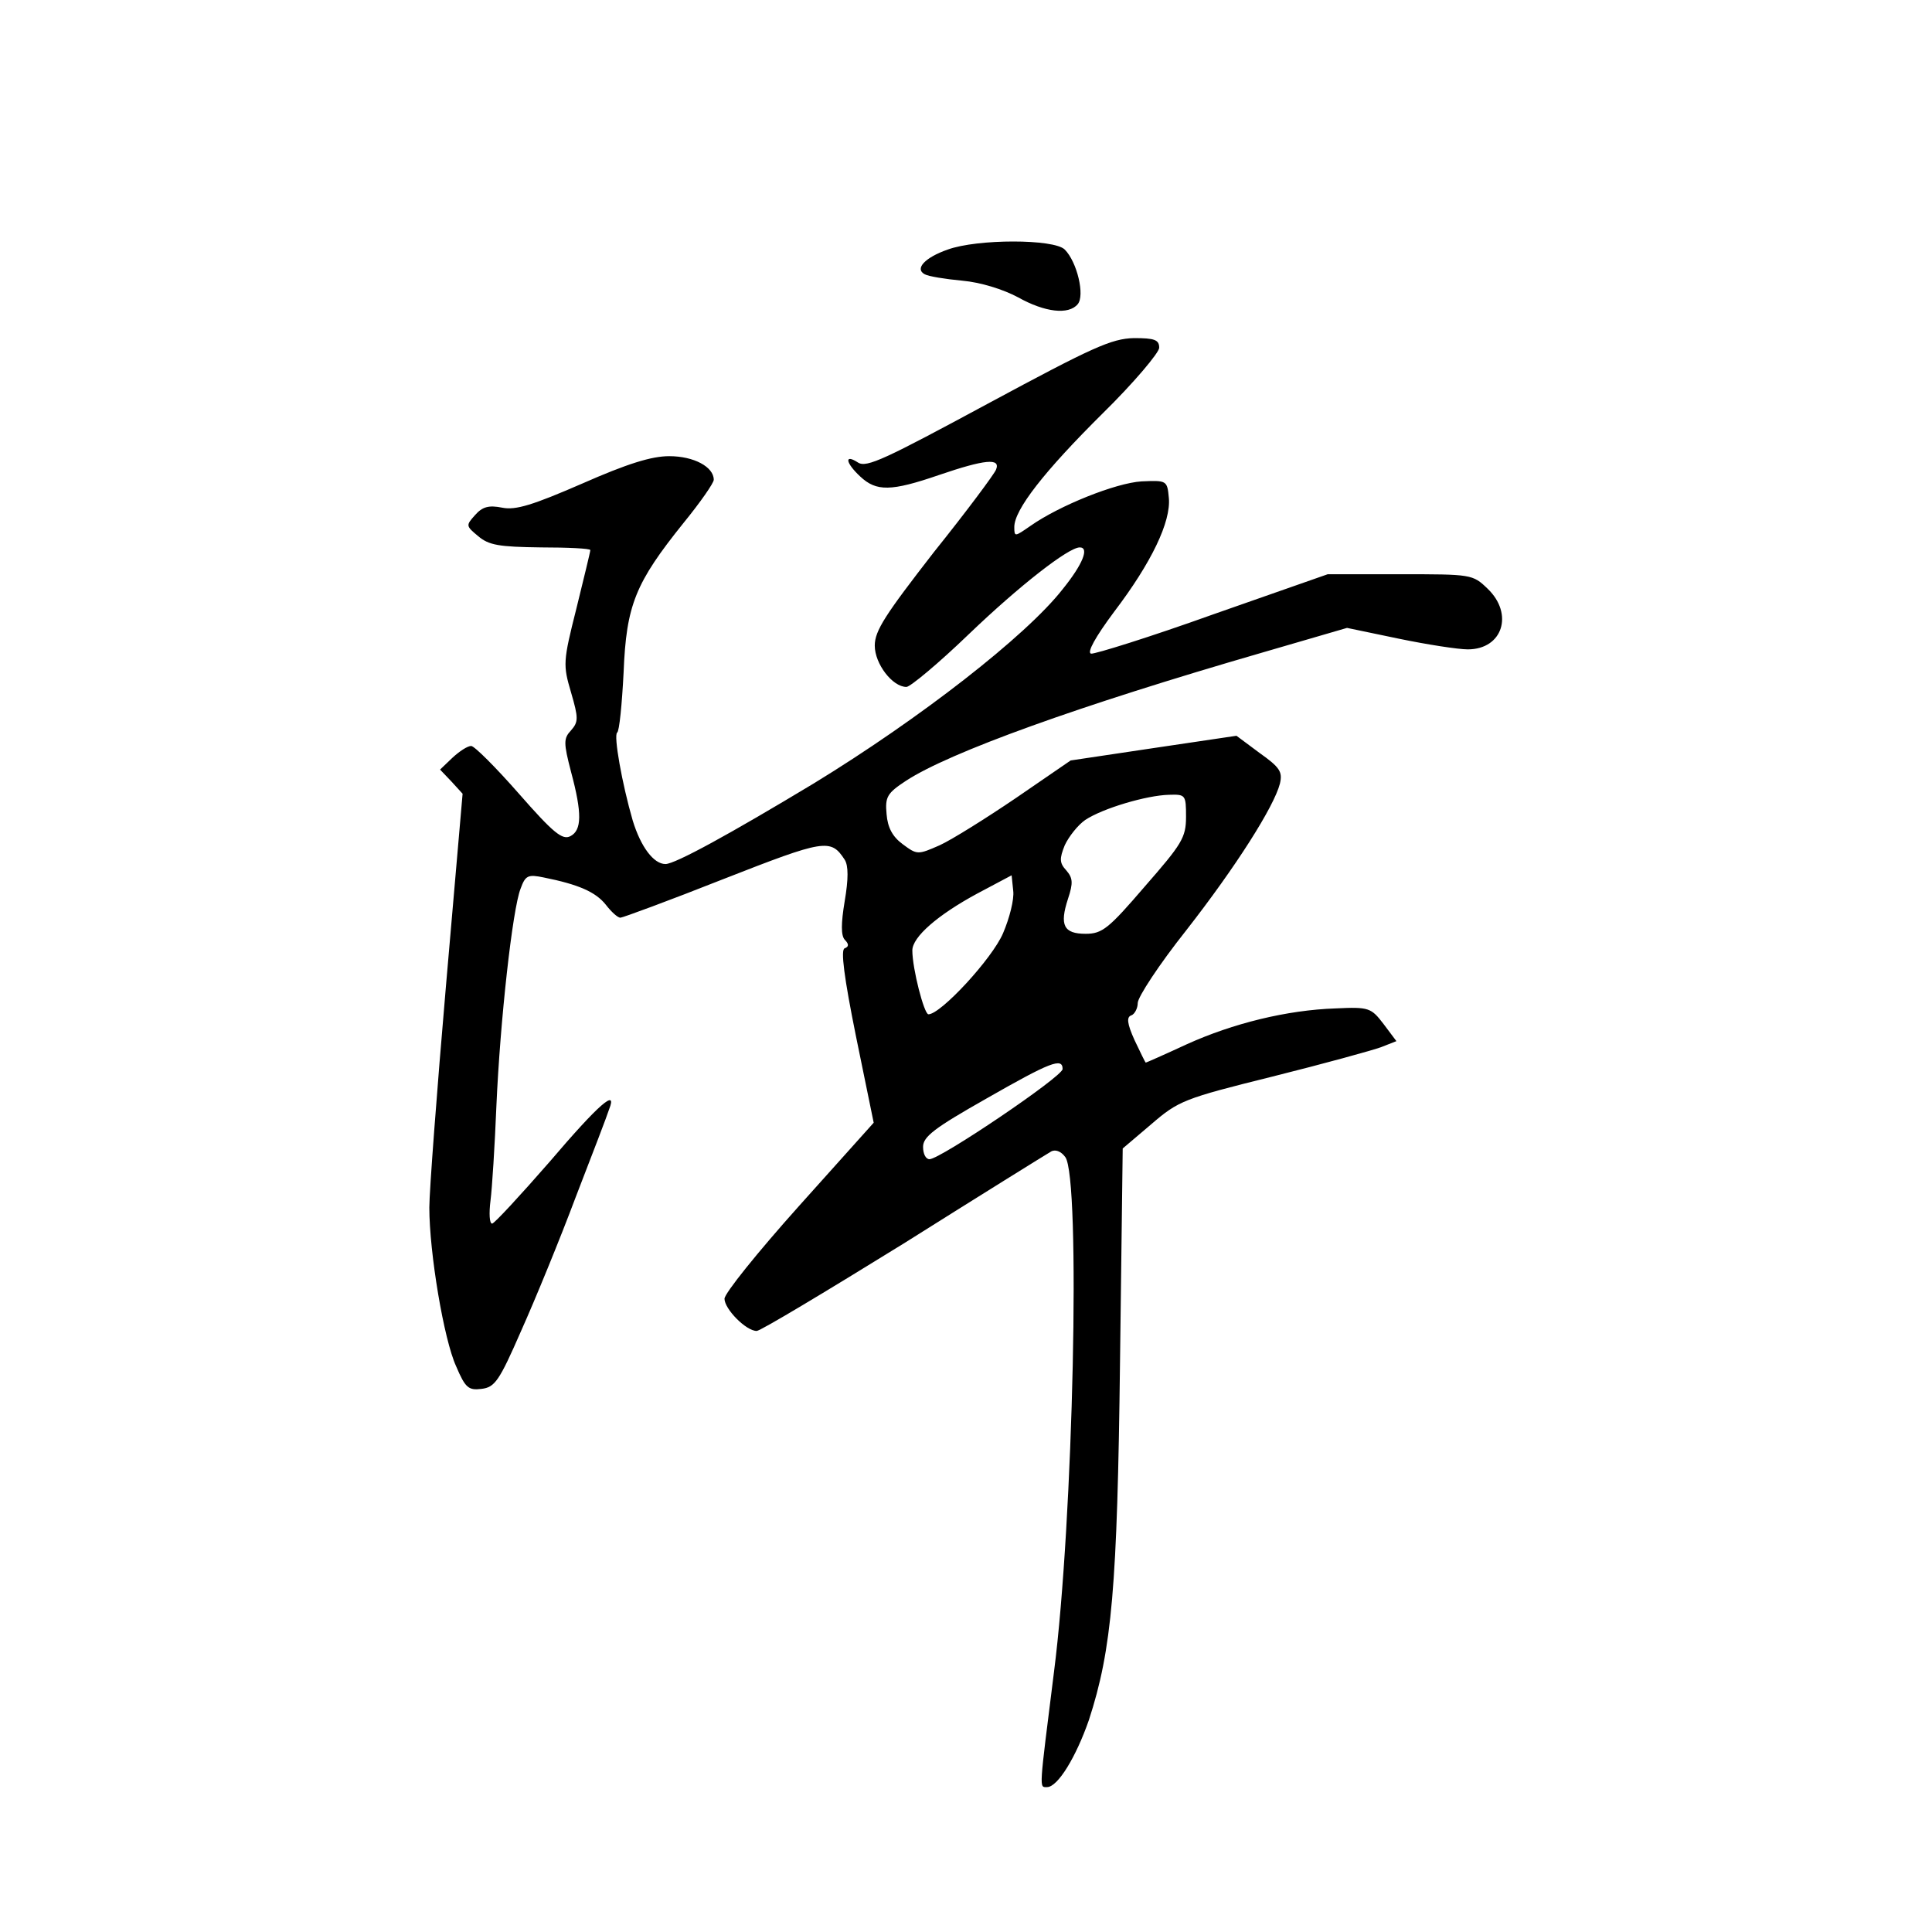 <?xml version="1.0" standalone="no"?>
<!DOCTYPE svg PUBLIC "-//W3C//DTD SVG 20010904//EN"
 "http://www.w3.org/TR/2001/REC-SVG-20010904/DTD/svg10.dtd">
<svg version="1.0" xmlns="http://www.w3.org/2000/svg"
 width="360pt" height="360pt" viewBox="0 0 360 360"
 preserveAspectRatio="xMidYMid meet">
<g transform="translate(0,360) scale(0.1,-0.1)"
fill="#000000" stroke="none">
<path d="M1766 3135 c-43 -15 -62 -36 -43 -46 7 -4 38 -9 70 -12 34 -3 76 -16
104 -31 50 -28 94 -33 111 -13 14 16 -1 79 -24 102 -20 20 -163 20 -218 0z"/>
<path d="M1841 2848 c-191 -103 -226 -120 -242 -110 -26 17 -24 0 4 -26 30
-28 57 -28 147 3 85 29 115 32 106 10 -3 -8 -55 -78 -116 -154 -90 -116 -110
-146 -110 -174 0 -34 33 -77 59 -77 7 0 60 44 117 99 94 90 185 161 206 161
18 0 6 -31 -32 -78 -68 -87 -266 -241 -464 -362 -156 -94 -258 -150 -276 -150
-22 0 -46 32 -61 81 -20 69 -36 159 -29 164 4 2 9 53 12 112 5 126 22 167 112
279 31 38 56 74 56 80 0 24 -37 44 -83 44 -33 0 -78 -14 -162 -51 -92 -40
-124 -50 -149 -45 -25 5 -37 2 -51 -14 -17 -19 -17 -20 6 -39 20 -17 39 -20
117 -21 50 0 92 -2 92 -5 0 -3 -12 -52 -26 -109 -25 -99 -25 -105 -10 -156 14
-48 14 -55 0 -71 -14 -15 -14 -23 0 -77 21 -78 20 -109 -1 -120 -15 -8 -32 6
-96 79 -43 49 -83 89 -89 89 -7 0 -22 -10 -35 -22 l-23 -22 21 -22 21 -23 -31
-358 c-17 -197 -31 -383 -31 -413 0 -84 27 -246 50 -296 17 -40 23 -45 47 -42
25 3 33 14 74 108 26 58 72 170 102 250 31 80 59 153 62 163 16 40 -19 10
-111 -98 -55 -63 -103 -115 -107 -115 -5 0 -6 19 -3 43 3 23 8 103 11 177 7
159 30 366 45 404 9 25 14 27 43 21 65 -13 97 -27 116 -51 10 -13 22 -24 27
-24 4 0 91 32 192 72 189 74 200 76 226 36 7 -11 7 -36 0 -77 -7 -42 -7 -64 0
-72 8 -8 8 -13 0 -16 -8 -2 -1 -55 21 -164 l33 -161 -139 -155 c-77 -86 -139
-163 -139 -173 0 -19 40 -60 60 -60 7 0 130 74 274 163 143 90 267 167 274
171 8 5 19 1 27 -10 29 -39 15 -679 -21 -959 -28 -224 -28 -215 -13 -215 20 0
54 56 78 125 43 132 53 248 58 668 l5 397 53 45 c51 44 61 48 226 89 96 24
187 49 203 55 l28 11 -24 32 c-23 30 -27 32 -89 29 -91 -3 -192 -28 -278 -67
-41 -19 -75 -34 -76 -34 -1 0 -10 19 -21 42 -14 31 -15 43 -6 46 6 2 12 13 12
23 0 11 40 72 90 135 93 119 164 231 175 274 5 22 0 30 -38 57 l-43 32 -155
-23 -154 -23 -102 -70 c-56 -38 -120 -78 -142 -88 -41 -18 -42 -18 -69 2 -19
14 -28 31 -30 56 -3 32 1 39 36 62 81 53 322 140 664 239 l158 46 96 -20 c53
-11 111 -20 129 -20 65 0 86 66 37 113 -28 27 -30 27 -163 27 l-135 0 -214
-75 c-117 -42 -220 -74 -227 -73 -8 2 8 31 43 78 70 92 106 168 102 212 -3 33
-4 33 -51 31 -48 -3 -153 -45 -207 -83 -29 -20 -30 -21 -30 -2 0 32 55 103
165 212 58 57 105 113 105 122 0 15 -9 18 -47 18 -42 -1 -77 -17 -272 -122z
m369 -770 c0 -39 -8 -51 -77 -130 -67 -78 -79 -88 -110 -88 -41 0 -49 16 -33
65 10 30 9 39 -3 53 -13 14 -13 22 -3 47 8 17 25 38 38 47 33 22 115 46 156
47 31 1 32 0 32 -41z m-341 -217 c-20 -47 -116 -151 -139 -151 -8 0 -30 85
-30 119 0 25 47 66 121 106 l64 34 3 -29 c2 -16 -7 -51 -19 -79z m111 -253 c0
-14 -228 -168 -248 -168 -7 0 -12 10 -12 23 0 19 21 35 118 90 119 68 142 77
142 55z"/>
</g>
</svg>
